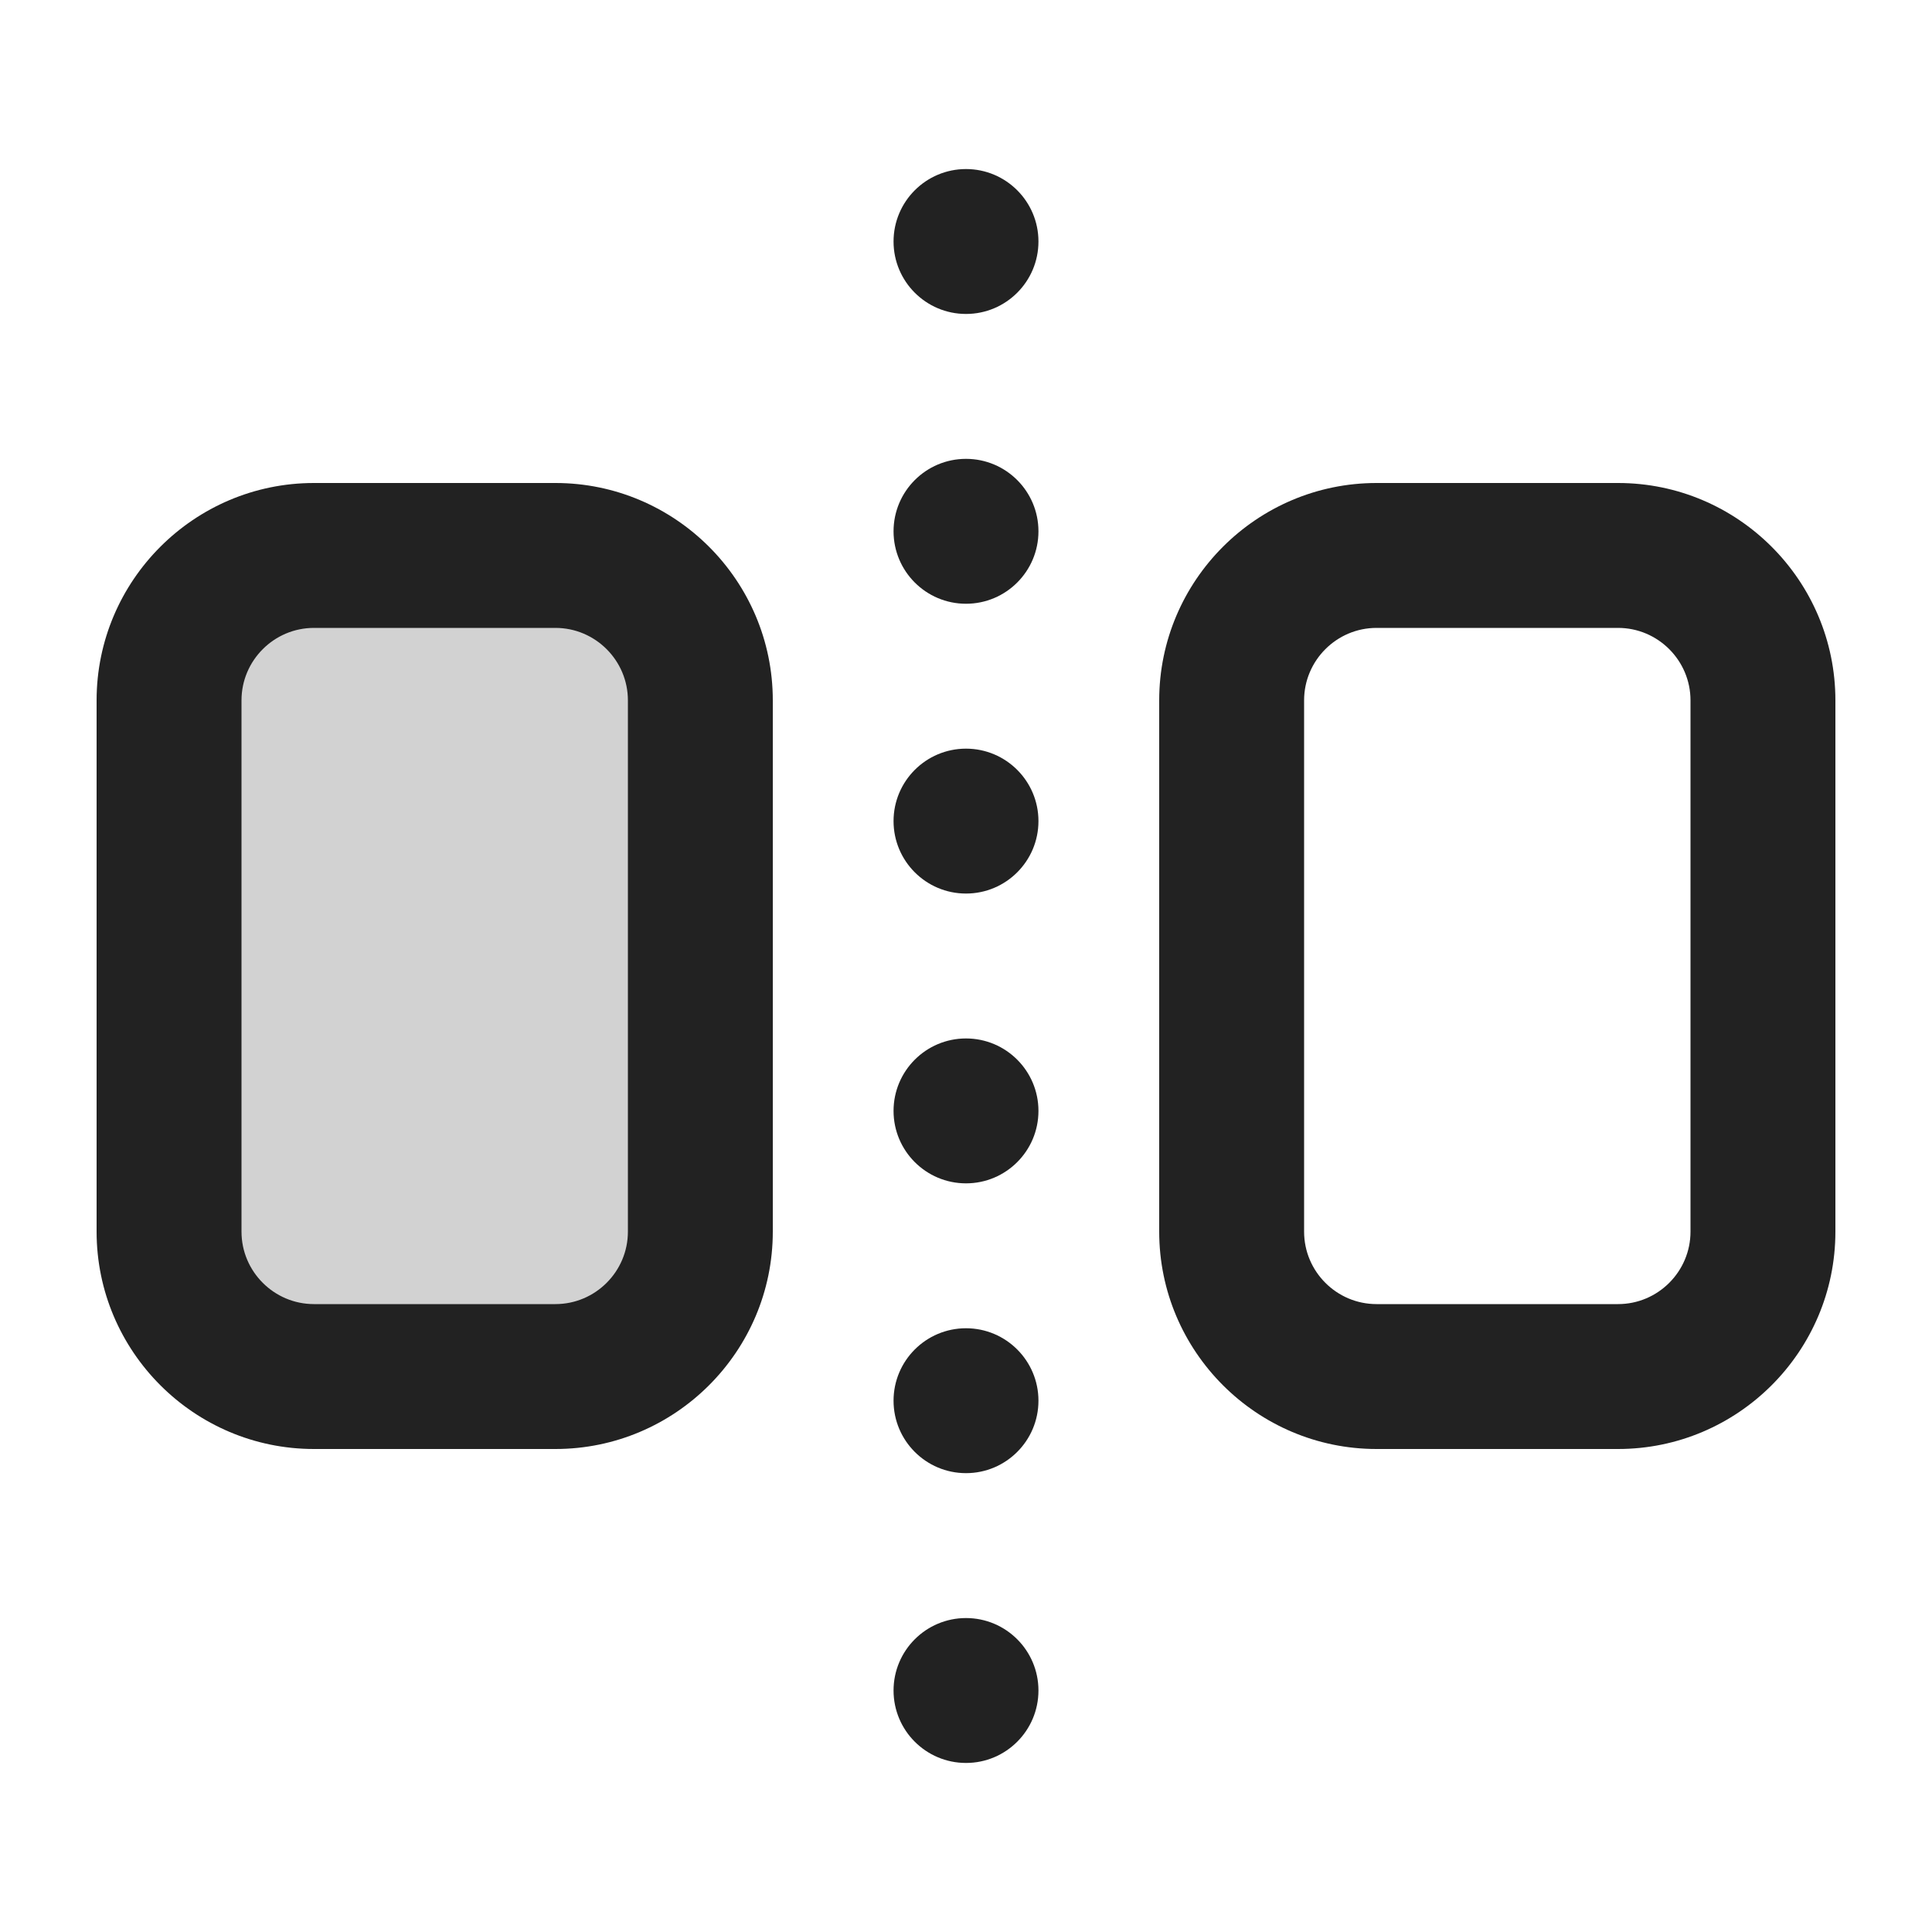 <?xml version="1.0" encoding="UTF-8"?>
<svg xmlns="http://www.w3.org/2000/svg" width="20" height="20" viewBox="0 0 20 20">
  <path id="b" data-name="Path 1029747" d="M9.25,17.5c0-.414.336-.75.75-.75s.75.336.75.75-.336.75-.75.75-.75-.336-.75-.75Z" fill="#222"/>
  <path id="c" data-name="Path 1029749" d="M9.25,14.5c0-.414.336-.75.75-.75s.75.336.75.75c0,.414-.336.75-.75.75s-.75-.336-.75-.75Z" fill="#222"/>
  <path id="d" data-name="Path 1029751" d="M9.25,11.5c0-.414.336-.75.75-.75s.75.336.75.75c0,.414-.336.75-.75.75s-.75-.336-.75-.75Z" fill="#222"/>
  <path id="e" data-name="Path 1029753" d="M9.25,8.5c0-.414.336-.75.75-.75s.75.336.75.75c0,.414-.336.75-.75.75s-.75-.336-.75-.75Z" fill="#222"/>
  <path id="f" data-name="Path 1029755" d="M9.25,5.5c0-.414.336-.75.75-.75s.75.336.75.75c0,.414-.336.75-.75.75s-.75-.336-.75-.75Z" fill="#222"/>
  <path id="g" data-name="Path 1029756" d="M9.25,2.5c0-.414.336-.75.75-.75s.75.336.75.75-.336.75-.75.75-.75-.336-.75-.75Z" fill="#222"/>
  <path d="M16.75,15h-2.5c-1.24,0-2.25-1.01-2.25-2.25v-5.5c0-1.24,1.01-2.25,2.25-2.25h2.5c1.24,0,2.25,1.01,2.25,2.25v5.5c0,1.24-1.01,2.25-2.25,2.25ZM14.25,6.5c-.413,0-.75.337-.75.75v5.5c0,.413.337.75.75.75h2.5c.413,0,.75-.337.75-.75v-5.5c0-.413-.337-.75-.75-.75h-2.5Z" fill="#222"/>
  <rect x="1.75" y="5.75" width="5.5" height="8.5" rx="1.5" ry="1.5" fill="#222" opacity=".2"/>
  <path d="M5.75,15h-2.5c-1.24,0-2.25-1.01-2.25-2.25v-5.5c0-1.24,1.01-2.25,2.25-2.25h2.5c1.24,0,2.25,1.01,2.25,2.25v5.5c0,1.24-1.01,2.25-2.25,2.25ZM3.25,6.5c-.413,0-.75.337-.75.75v5.5c0,.413.337.75.75.75h2.5c.413,0,.75-.337.75-.75v-5.5c0-.413-.337-.75-.75-.75h-2.5Z" fill="#222"/>
</svg>